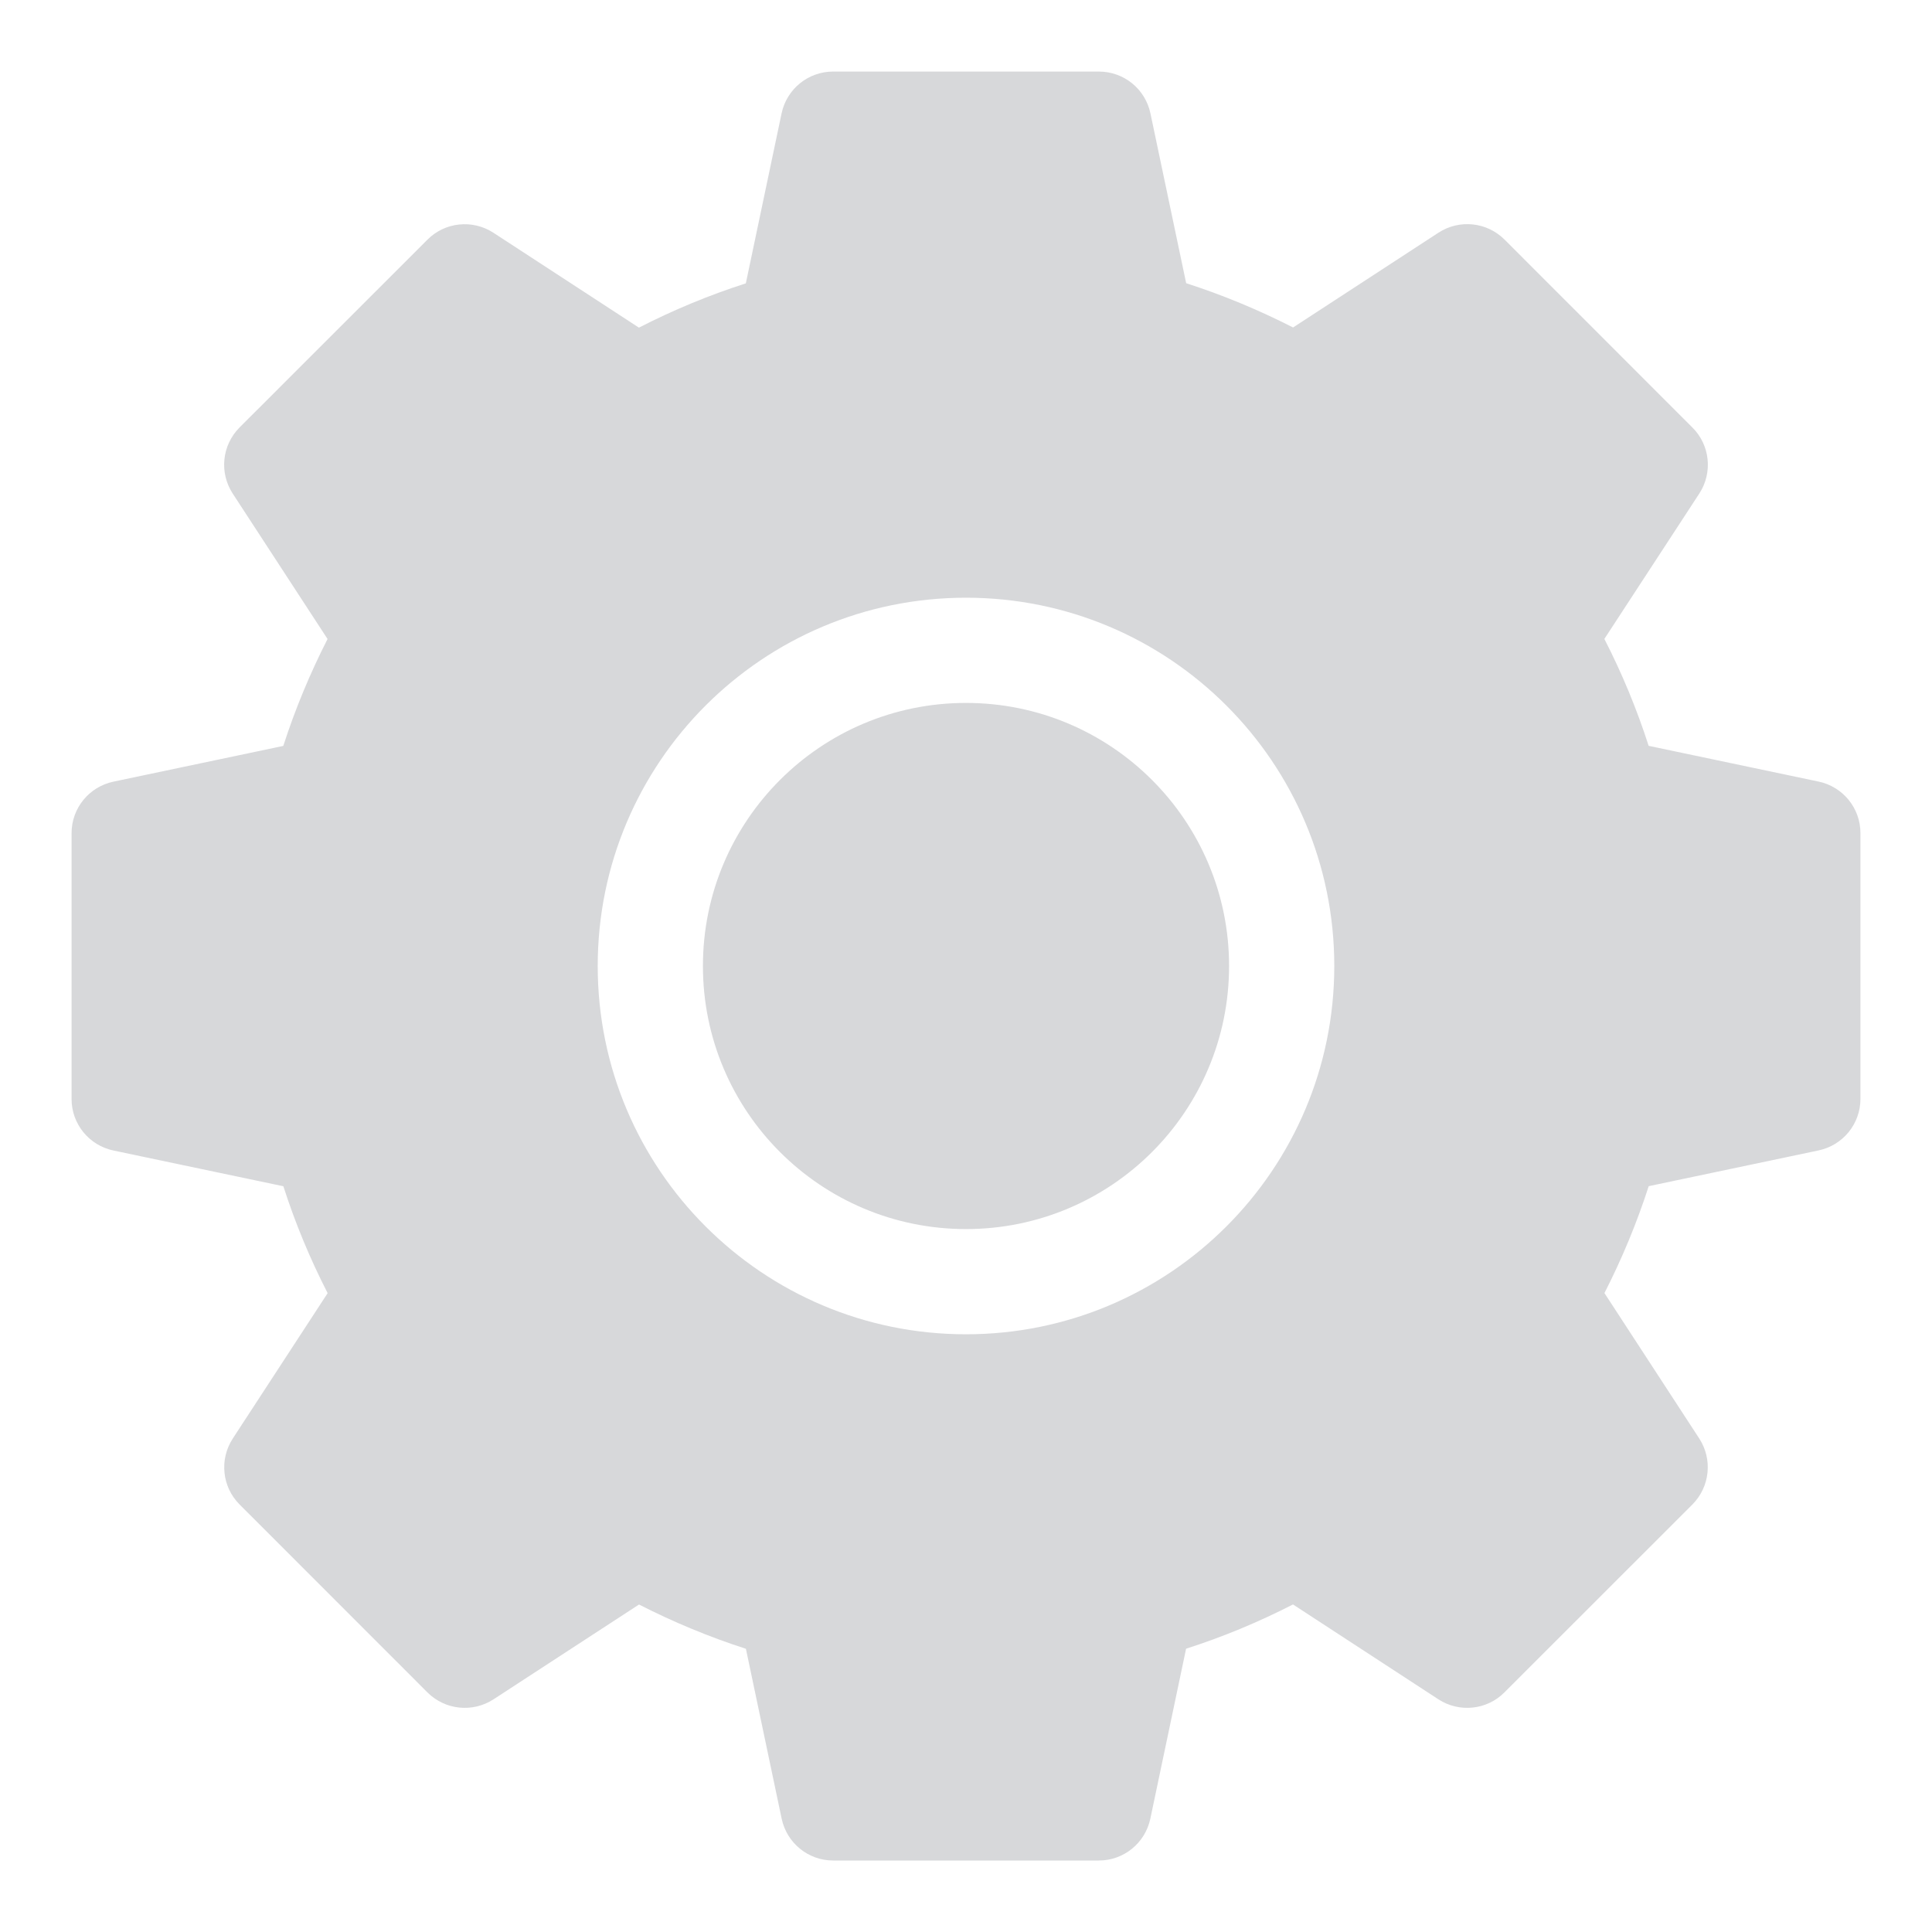 <svg xmlns="http://www.w3.org/2000/svg" width="24" height="24" viewBox="0 0 24 24">
    <g fill="none" fill-rule="evenodd" opacity=".8">
        <g fill="#CDCED1">
            <g>
                <g>
                    <path d="M13.651.889c.31 0 .576.216.64.519l.444 2.11c.458.148.901.332 1.328.55L17.87 2.89c.259-.168.6-.133.82.086l2.334 2.335c.219.218.254.56.086.819L19.93 7.937c.219.427.403.87.55 1.328l2.111.444c.303.064.52.33.52.64v3.302c0 .31-.217.576-.52.64l-2.11.444c-.148.458-.332.901-.55 1.328l1.178 1.807c.168.259.133.6-.086.82l-2.335 2.334c-.218.219-.56.254-.819.086l-1.807-1.179c-.427.219-.87.403-1.328.55l-.444 2.111c-.064.303-.33.52-.64.52H10.35c-.31 0-.576-.217-.64-.52l-.444-2.11c-.458-.148-.901-.332-1.328-.55L6.13 21.11c-.259.168-.6.133-.82-.086L2.977 18.69c-.219-.218-.254-.56-.086-.819l1.179-1.807c-.219-.427-.403-.87-.55-1.328l-2.111-.444c-.303-.064-.52-.33-.52-.64V10.35c0-.31.217-.576.52-.64l2.11-.444c.148-.458.332-.901.55-1.328L2.89 6.13c-.168-.259-.133-.6.086-.82L5.31 2.977c.218-.219.56-.254.819-.086L7.937 4.07c.427-.219.87-.403 1.328-.55l.444-2.111c.064-.303.33-.52.64-.52h3.302zM12 7.425c-2.527 0-4.575 2.048-4.575 4.575S9.473 16.575 12 16.575s4.575-2.048 4.575-4.575S14.527 7.425 12 7.425zm0 1.307c1.805 0 3.268 1.463 3.268 3.268 0 1.805-1.463 3.268-3.268 3.268-1.805 0-3.268-1.463-3.268-3.268 0-1.805 1.463-3.268 3.268-3.268z" transform="translate(-40 -575) translate(40 574) translate(0 1)"/>
                </g>
            </g>
        </g>
    </g>
</svg>
